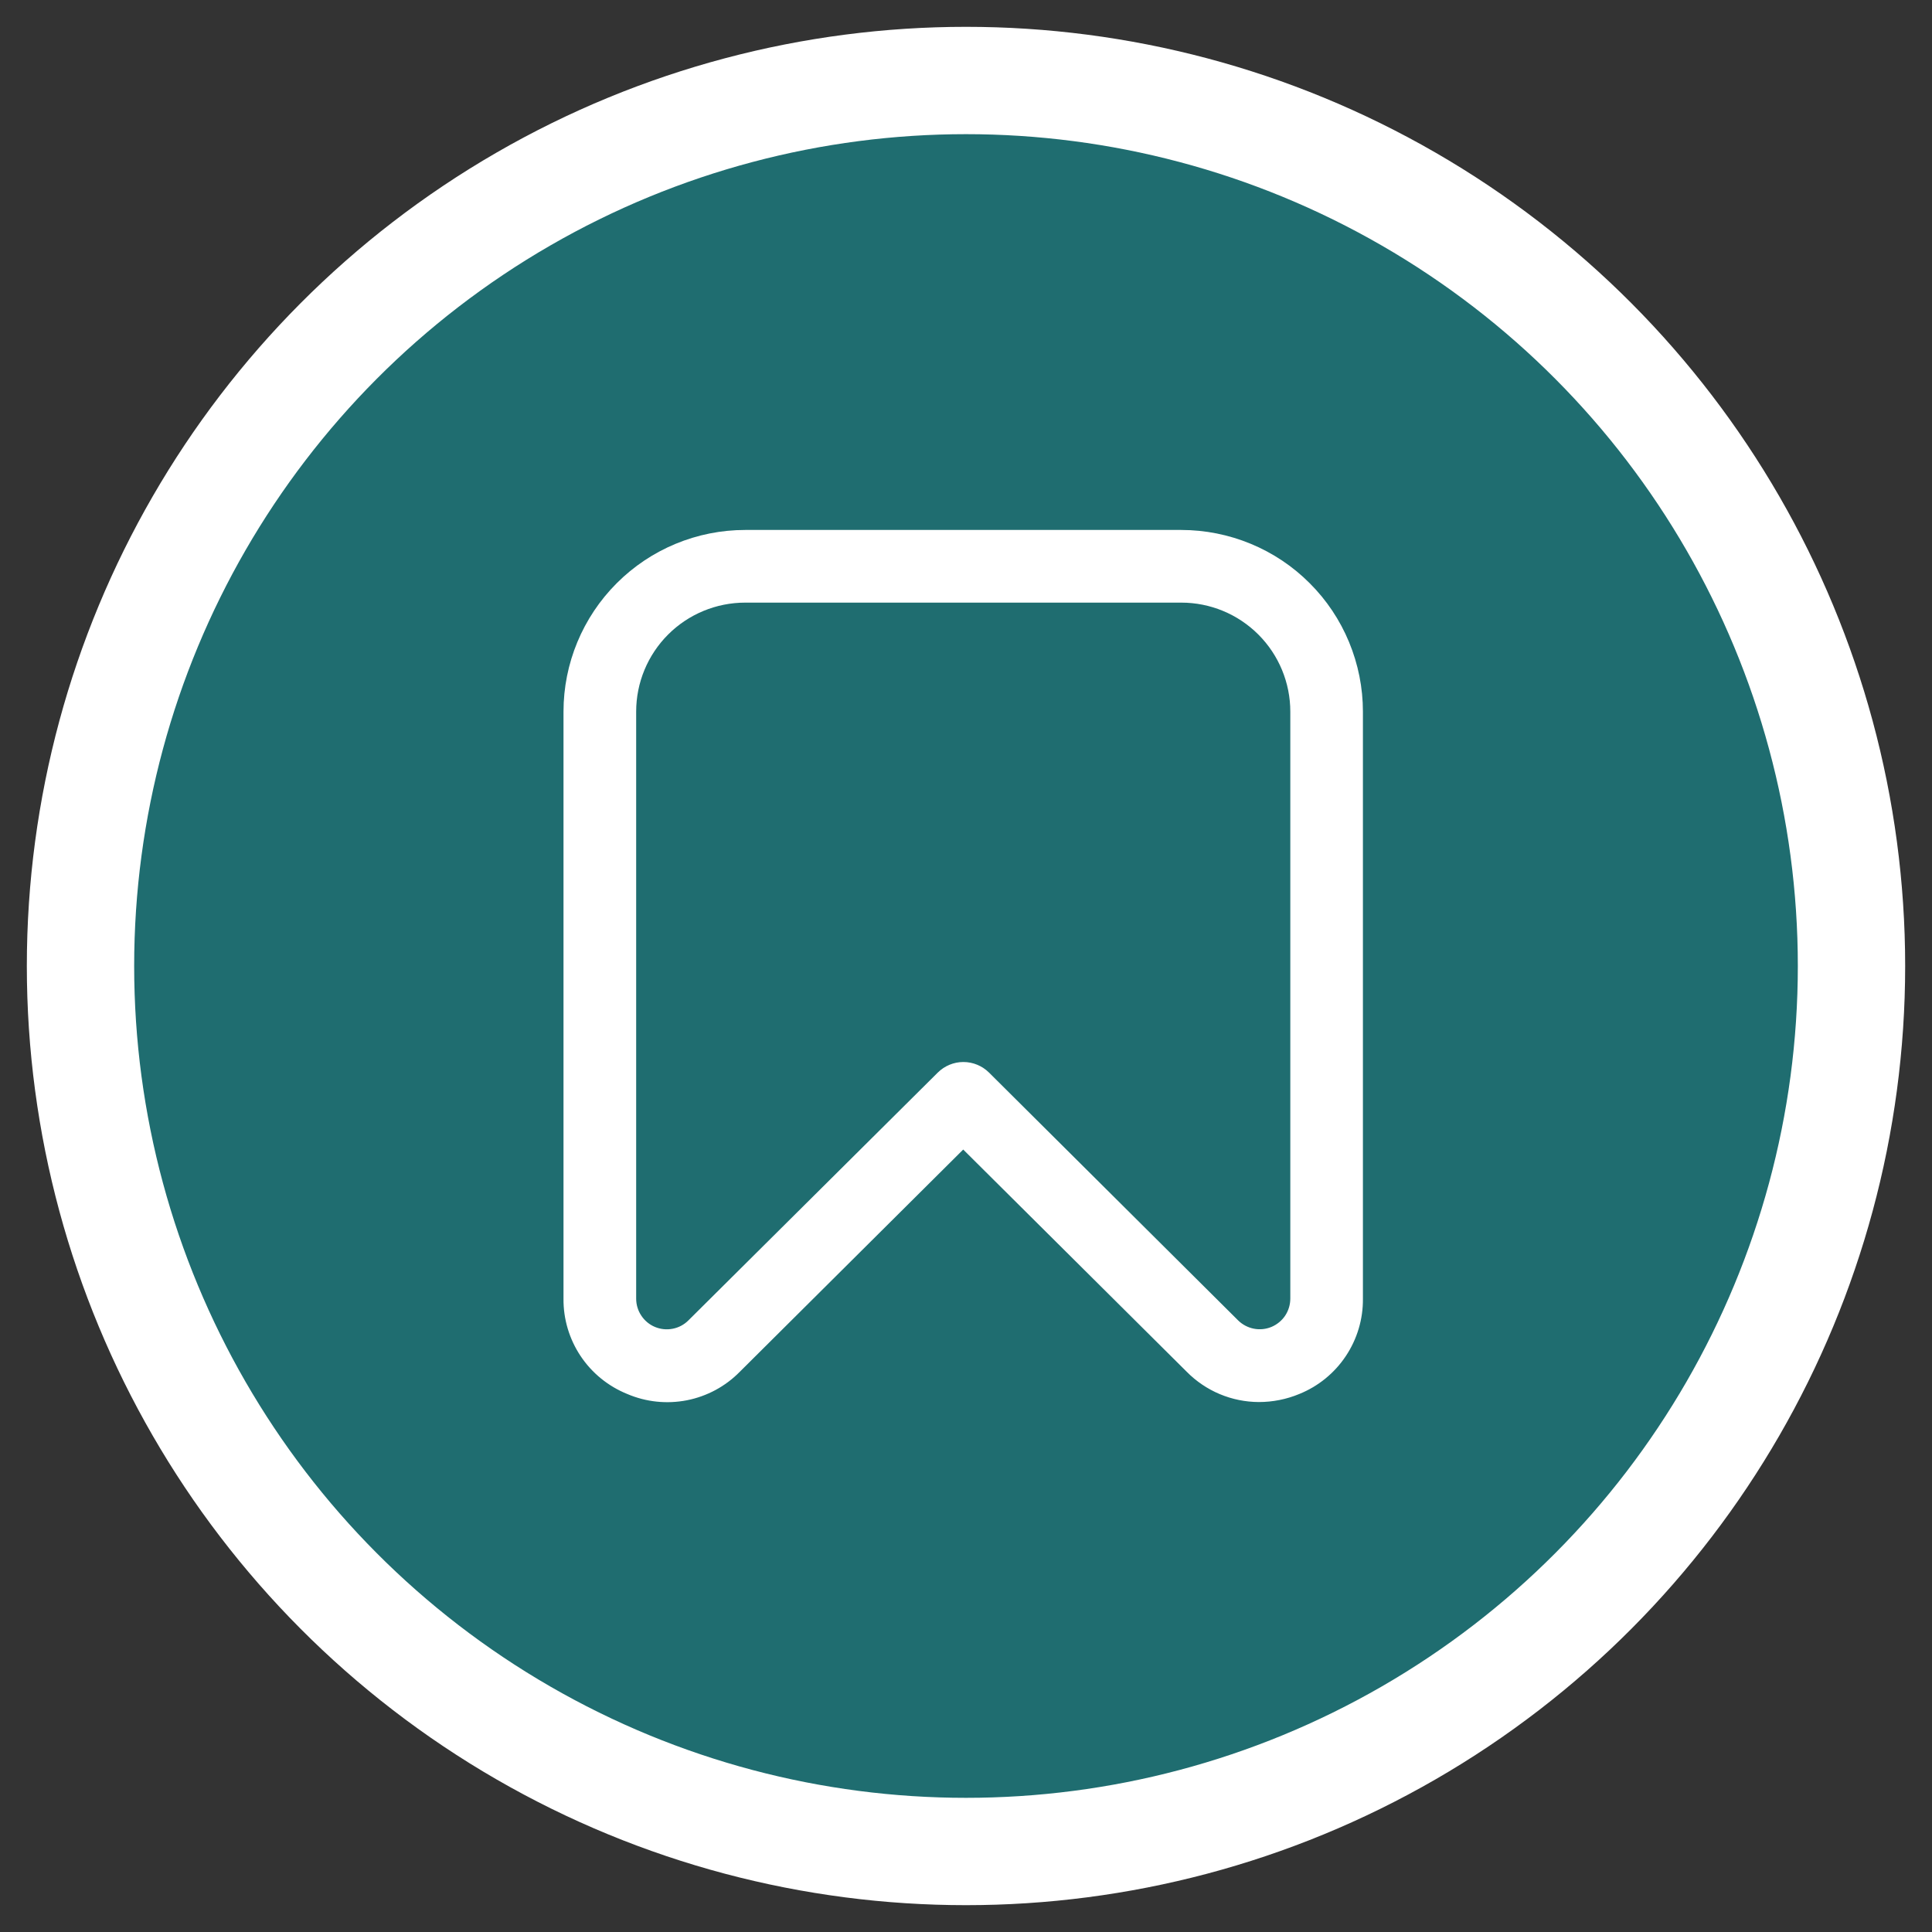 <svg width="36" height="36" viewBox="0 0 36 36" fill="none" xmlns="http://www.w3.org/2000/svg">
<rect x="0" y="0" width="36" height="36" fill="#333333" stroke="none"/>
<circle cx="18" cy="18" r="16.5" fill="#1F6D70" stroke="white" stroke-width="2"/>
<path d="M23.457 26.125C23.207 26.124 22.959 26.074 22.728 25.977C22.497 25.88 22.288 25.738 22.112 25.56L17.948 21.42L13.784 25.562C13.517 25.834 13.174 26.018 12.8 26.092C12.426 26.165 12.039 26.125 11.688 25.975C11.335 25.832 11.032 25.587 10.82 25.27C10.608 24.953 10.496 24.579 10.5 24.198V13.26C10.5 12.363 10.857 11.502 11.492 10.867C12.127 10.232 12.988 9.875 13.886 9.875H22.011C22.455 9.875 22.895 9.963 23.306 10.133C23.717 10.303 24.09 10.552 24.404 10.867C24.719 11.181 24.968 11.554 25.138 11.965C25.308 12.376 25.396 12.816 25.396 13.26V24.198C25.4 24.579 25.289 24.952 25.077 25.269C24.866 25.586 24.564 25.832 24.21 25.975C23.972 26.074 23.716 26.125 23.457 26.125ZM13.886 11.229C13.347 11.229 12.83 11.443 12.449 11.824C12.068 12.205 11.854 12.722 11.854 13.26V24.198C11.854 24.311 11.887 24.421 11.95 24.515C12.012 24.609 12.101 24.683 12.205 24.726C12.309 24.769 12.424 24.781 12.535 24.759C12.645 24.738 12.747 24.684 12.827 24.604L17.474 19.986C17.601 19.86 17.773 19.789 17.951 19.789C18.13 19.789 18.302 19.86 18.429 19.986L23.07 24.603C23.15 24.682 23.252 24.736 23.363 24.758C23.474 24.78 23.588 24.768 23.692 24.725C23.796 24.681 23.885 24.608 23.948 24.514C24.01 24.42 24.043 24.309 24.043 24.197V13.26C24.043 12.722 23.829 12.205 23.448 11.824C23.067 11.443 22.551 11.229 22.012 11.229H13.886Z" fill="white"/>
</svg>
